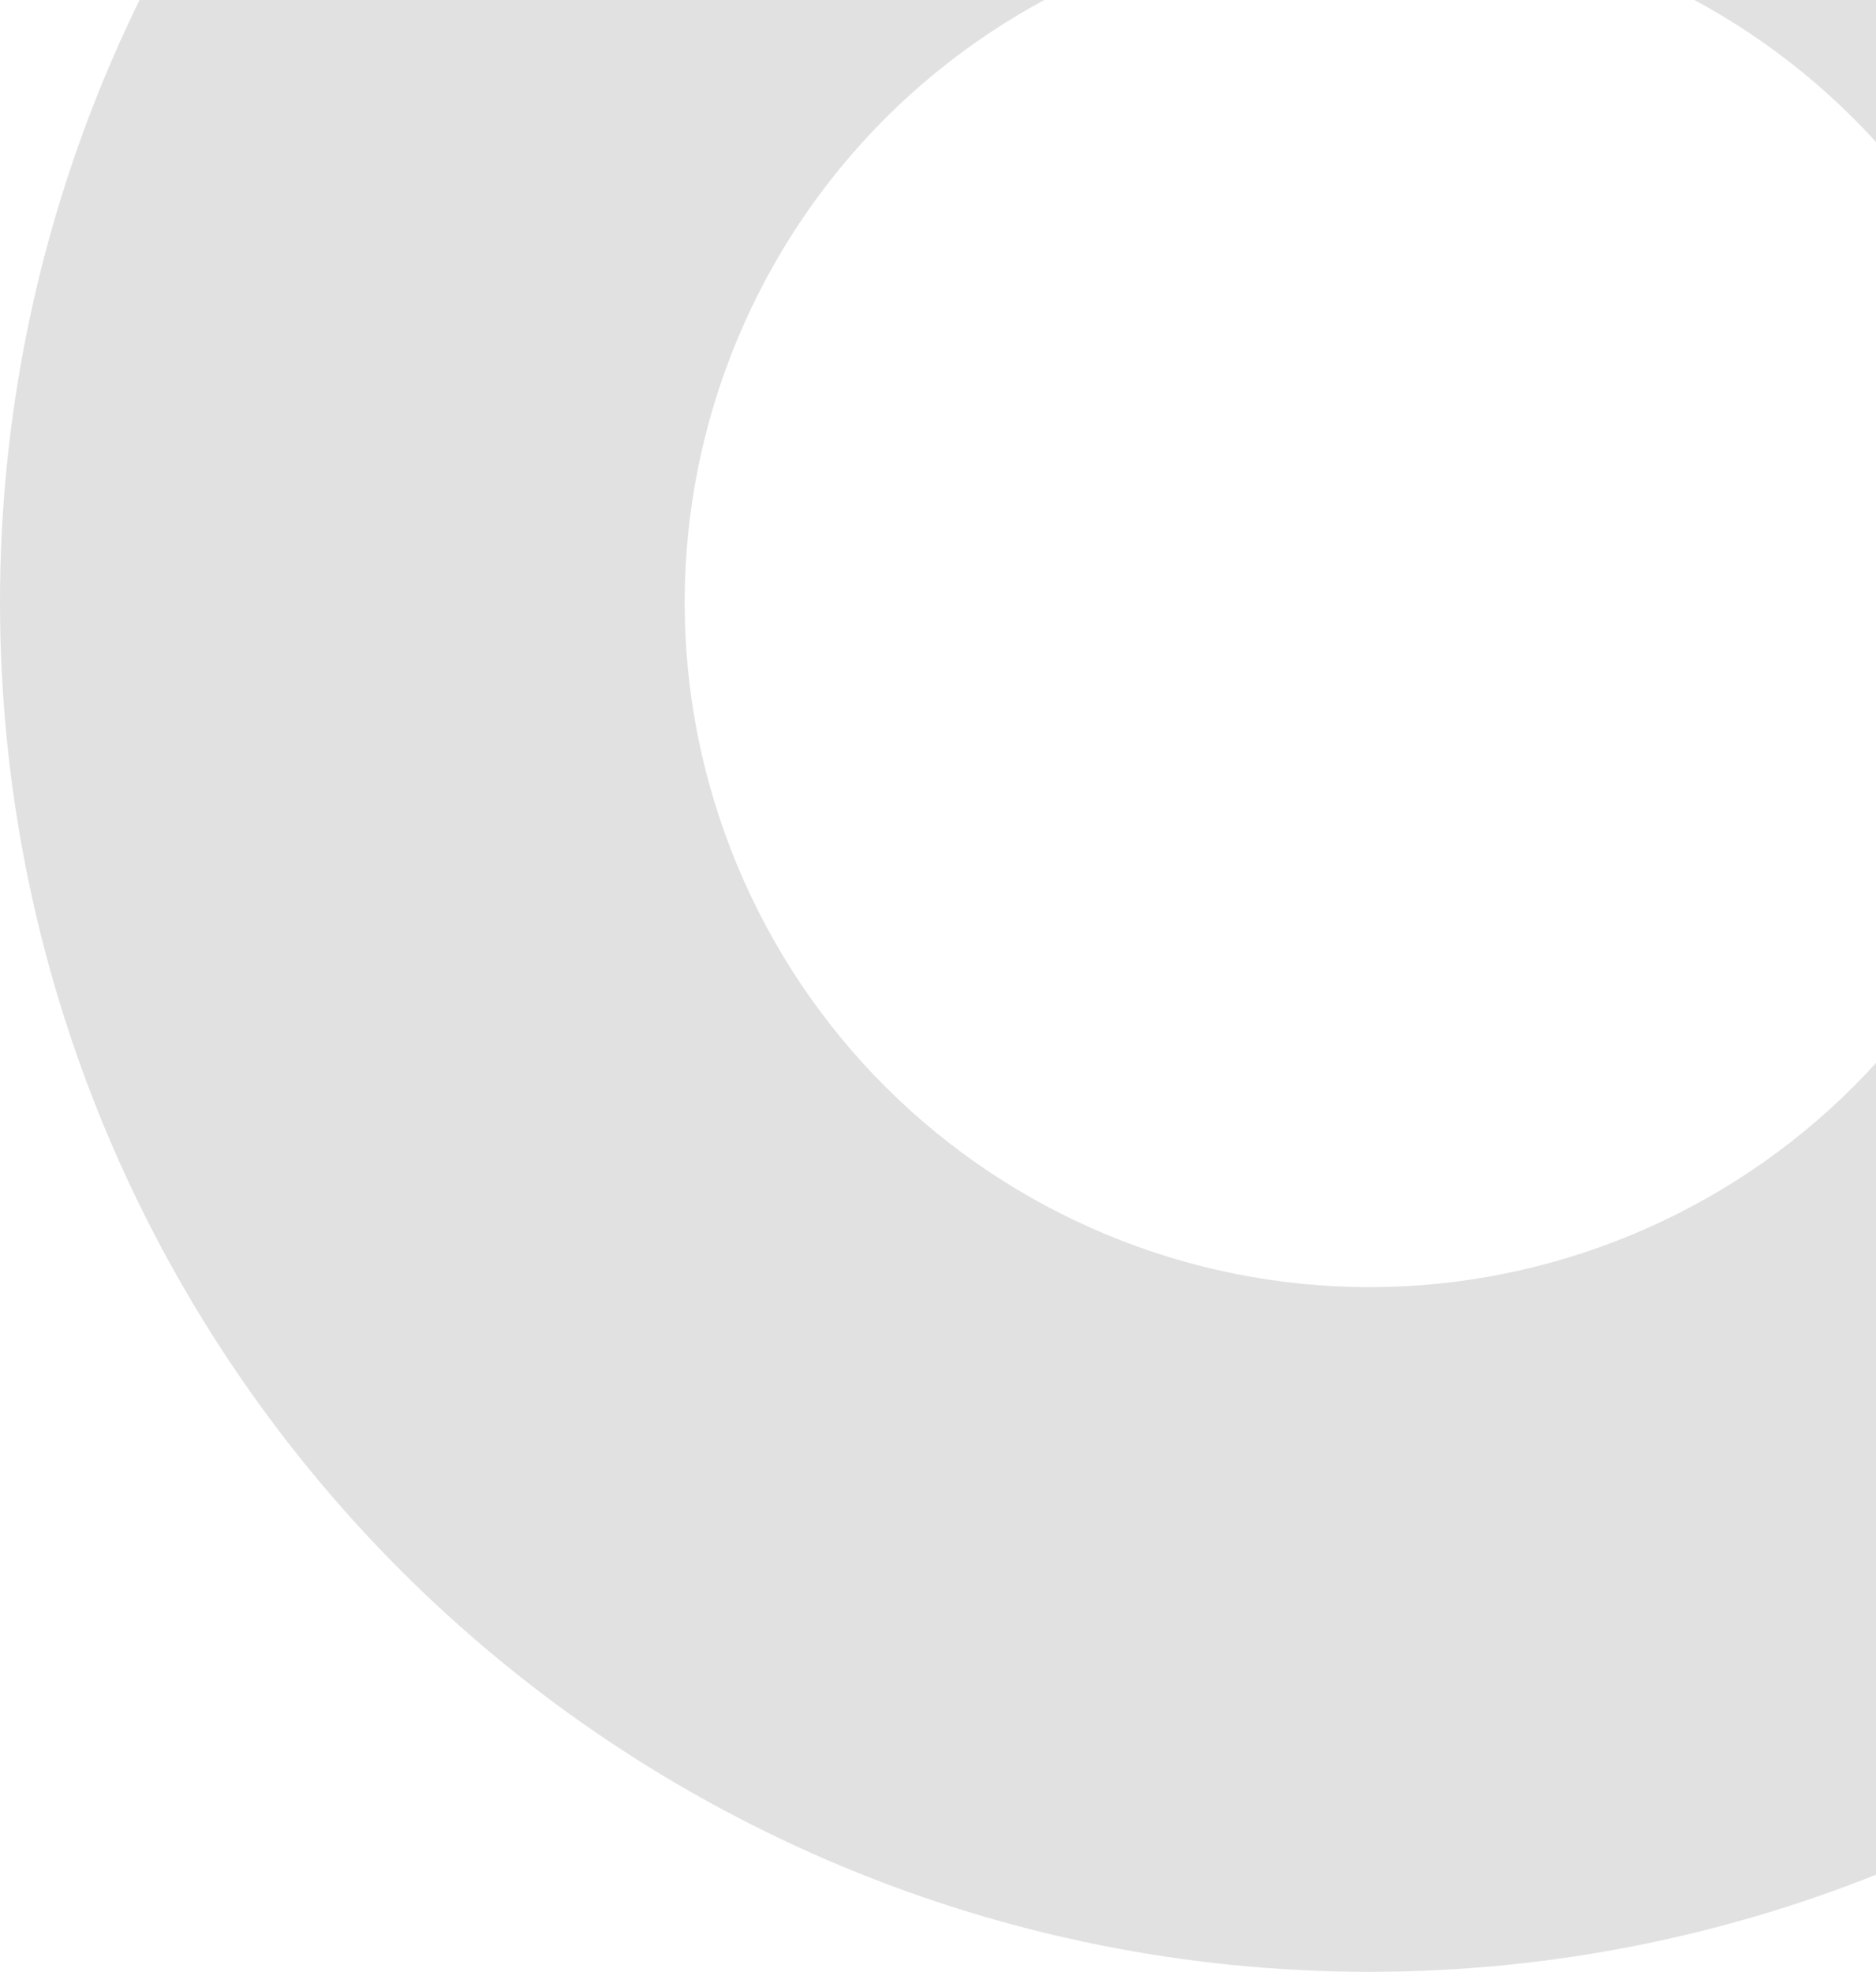 <?xml version="1.0" encoding="UTF-8"?>
<svg width="1370px" height="1440px" viewBox="0 0 1370 1440" version="1.1" xmlns="http://www.w3.org/2000/svg" xmlns:xlink="http://www.w3.org/1999/xlink">
    <!-- Generator: Sketch 55.1 (78136) - https://sketchapp.com -->
    <title>Mask</title>
    <desc>Created with Sketch.</desc>
    <defs>
        <path d="M1070,1440 C1338.164,1440 1591.267,1332.946 1777.107,1147.107 C1962.946,961.267 2070,708.164 2070,440 C2070,171.836 1962.946,-81.267 1777.107,-267.107 C1591.267,-452.946 1338.164,-560 1070,-560 C801.836,-560 548.733,-452.946 362.893,-267.107 C177.054,-81.267 70,171.836 70,440 C70,708.164 177.054,961.267 362.893,1147.107 C548.733,1332.946 801.836,1440 1070,1440 Z M1070,-60 C1203.75,-60 1330.877,-6.23 1423.553,86.447 C1516.23,179.123 1570,306.25 1570,440 C1570,573.75 1516.23,700.877 1423.553,793.553 C1330.877,886.23 1203.75,940 1070,940 C936.25,940 809.123,886.23 716.447,793.553 C623.77,700.877 570,573.75 570,440 C570,306.25 623.77,179.123 716.447,86.447 C809.123,-6.23 936.25,-60 1070,-60 Z" id="path-1"></path>
    </defs>
    <g id="SCALEWORK-WEBSITE-WIP" stroke="none" stroke-width="1" fill="none" fill-rule="evenodd">
        <g id="SCALEWORK-Desktop-Home" transform="translate(-70, 0)">
            <g id="01-Hero">
                <g id="SCALEWORK-Vid-Header-Static">
                    <mask id="mask-2" fill="white">
                        <use xlink:href="#path-1"></use>
                    </mask>
                    <use id="Mask" fill="#E1E1E1" fill-rule="nonzero" xlink:href="#path-1"></use>
                </g>
            </g>
        </g>
    </g>
</svg>